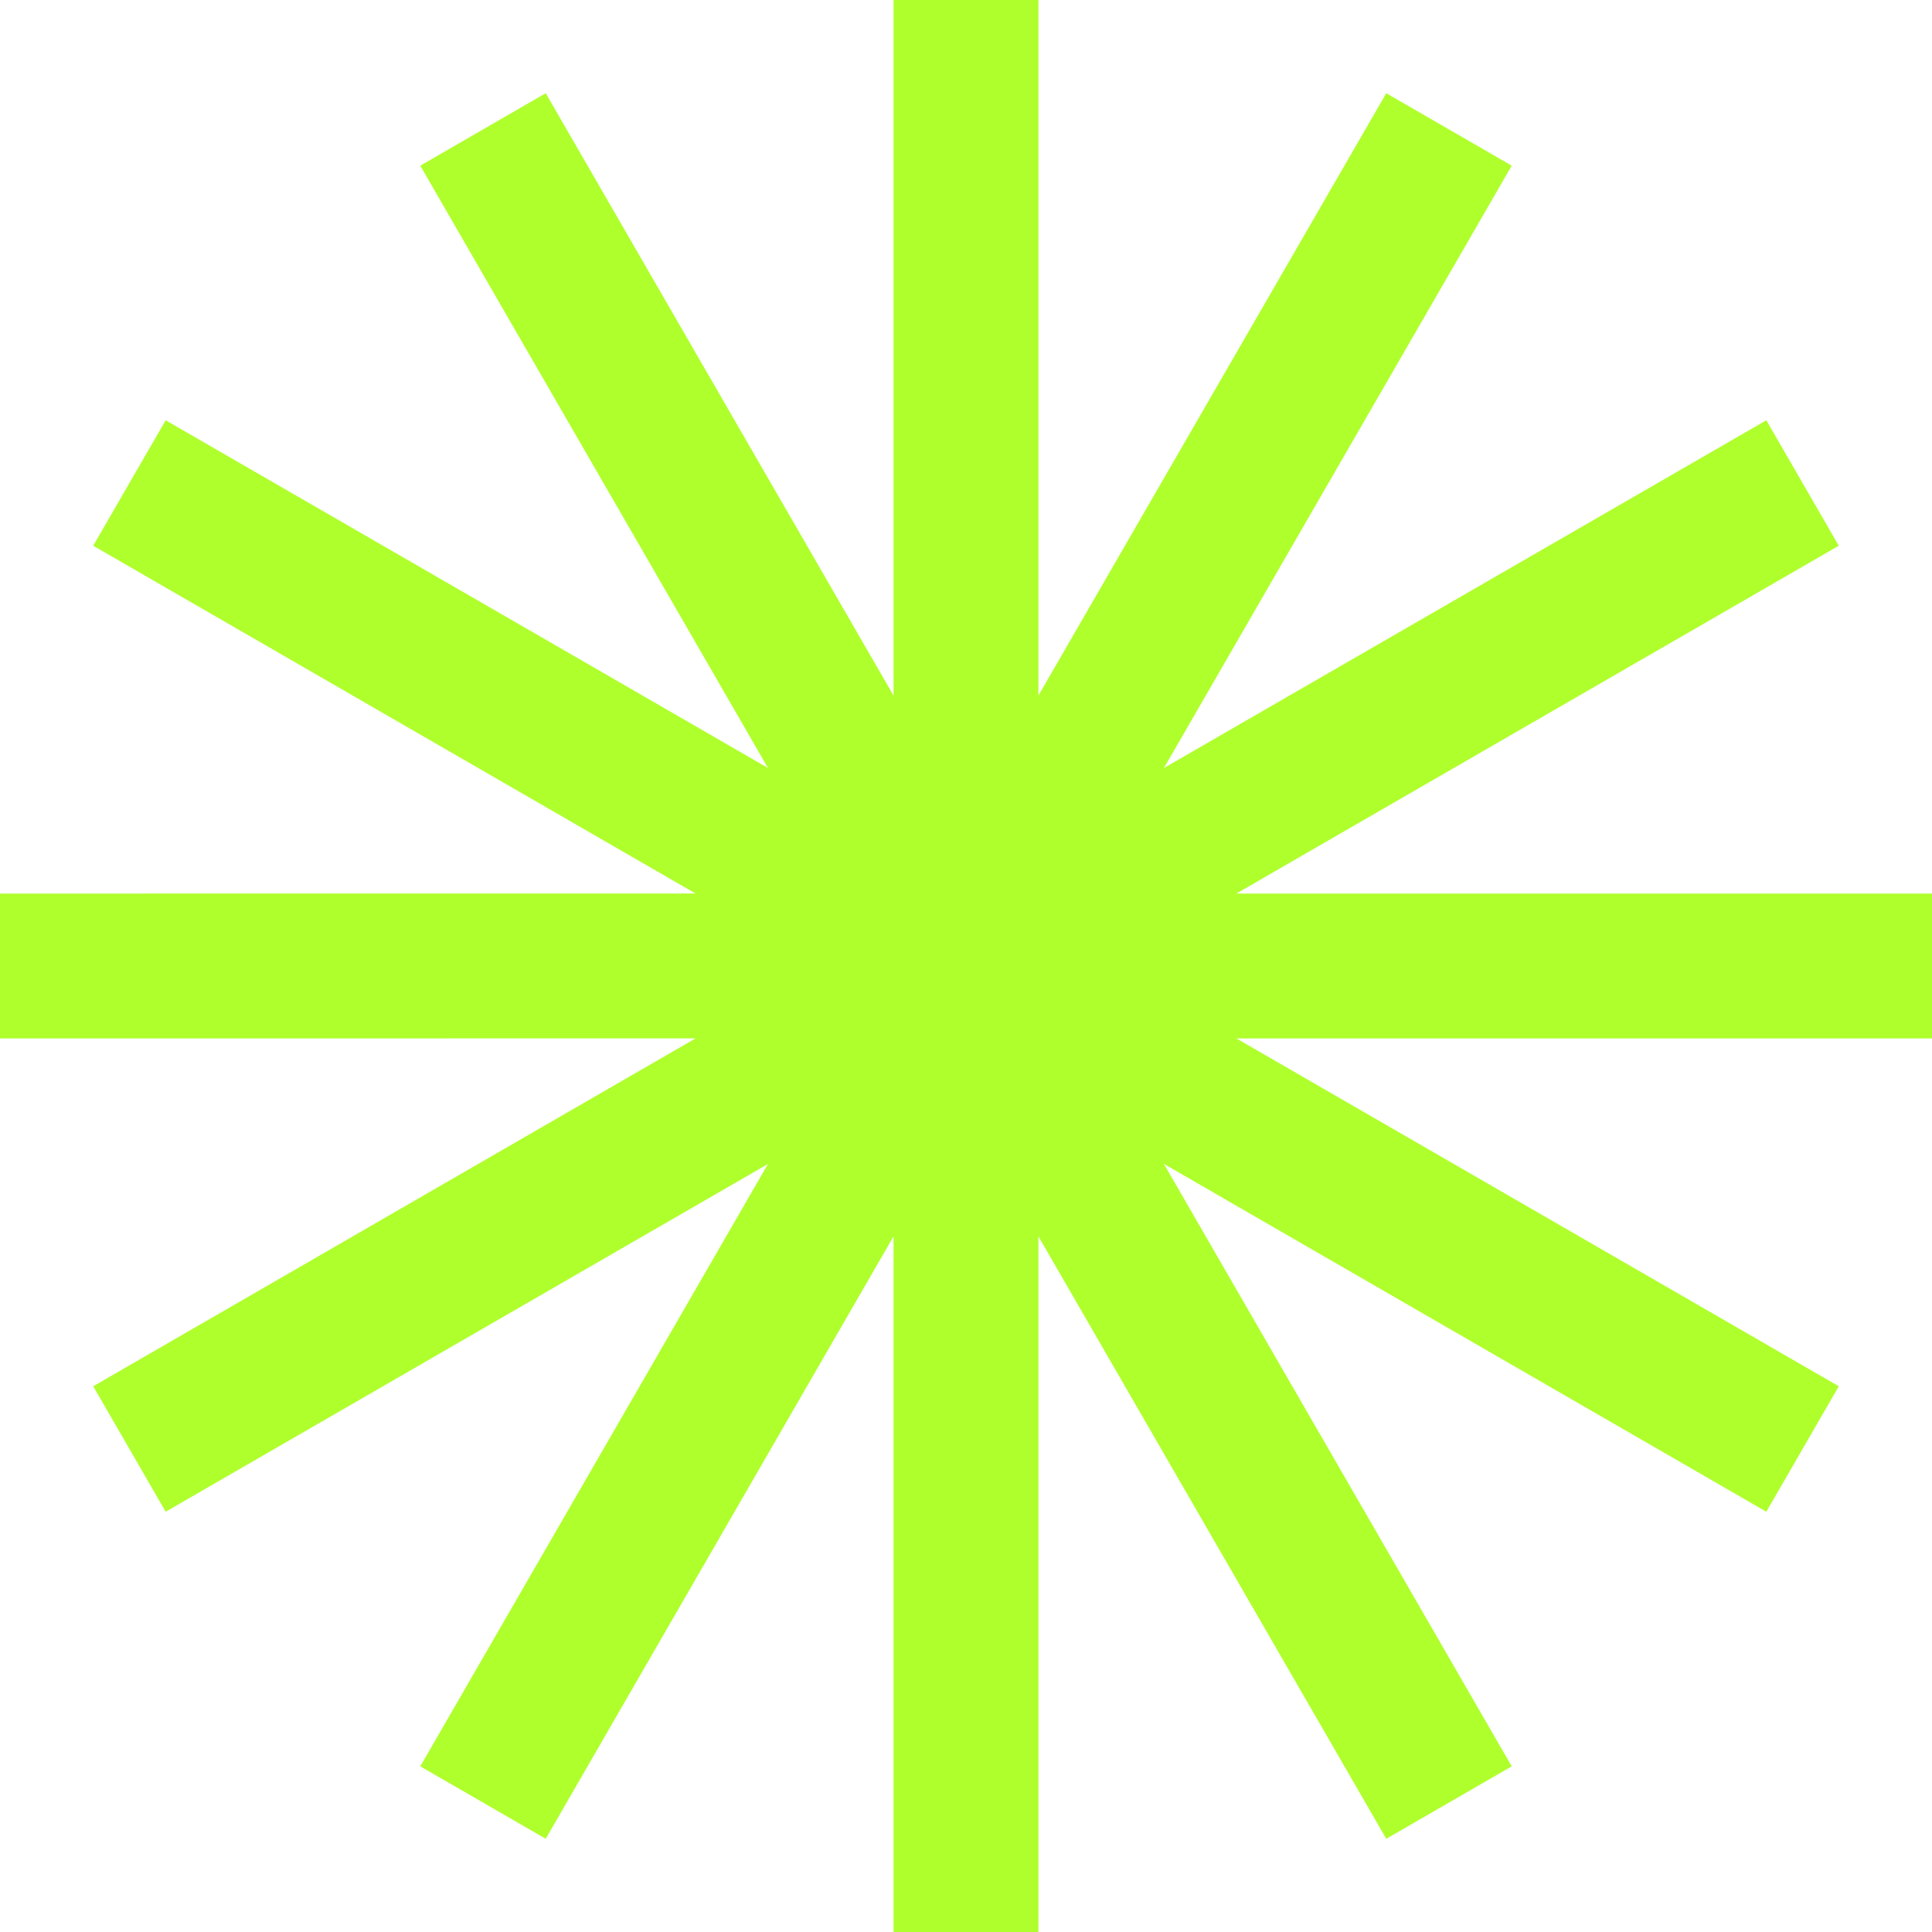 <svg width="32" height="32" viewBox="0 0 32 32" fill="none" xmlns="http://www.w3.org/2000/svg">
<path fill-rule="evenodd" clip-rule="evenodd" d="M17.2 0V11.52L22.961 1.544L25.039 2.744L19.278 12.721L29.256 6.961L30.456 9.039L20.478 14.8H32V17.2H20.479L30.456 22.961L29.256 25.039L19.278 19.278L25.039 29.256L22.961 30.456L17.2 20.479V32H14.8V20.478L9.039 30.456L6.961 29.256L12.72 19.279L2.744 25.039L1.544 22.961L11.521 17.199L0 17.2V14.8L11.52 14.799L1.544 9.039L2.744 6.961L12.72 12.72L6.961 2.744L9.039 1.544L14.8 11.521V0H17.2Z" fill="#AFFF2C"/>
</svg>
